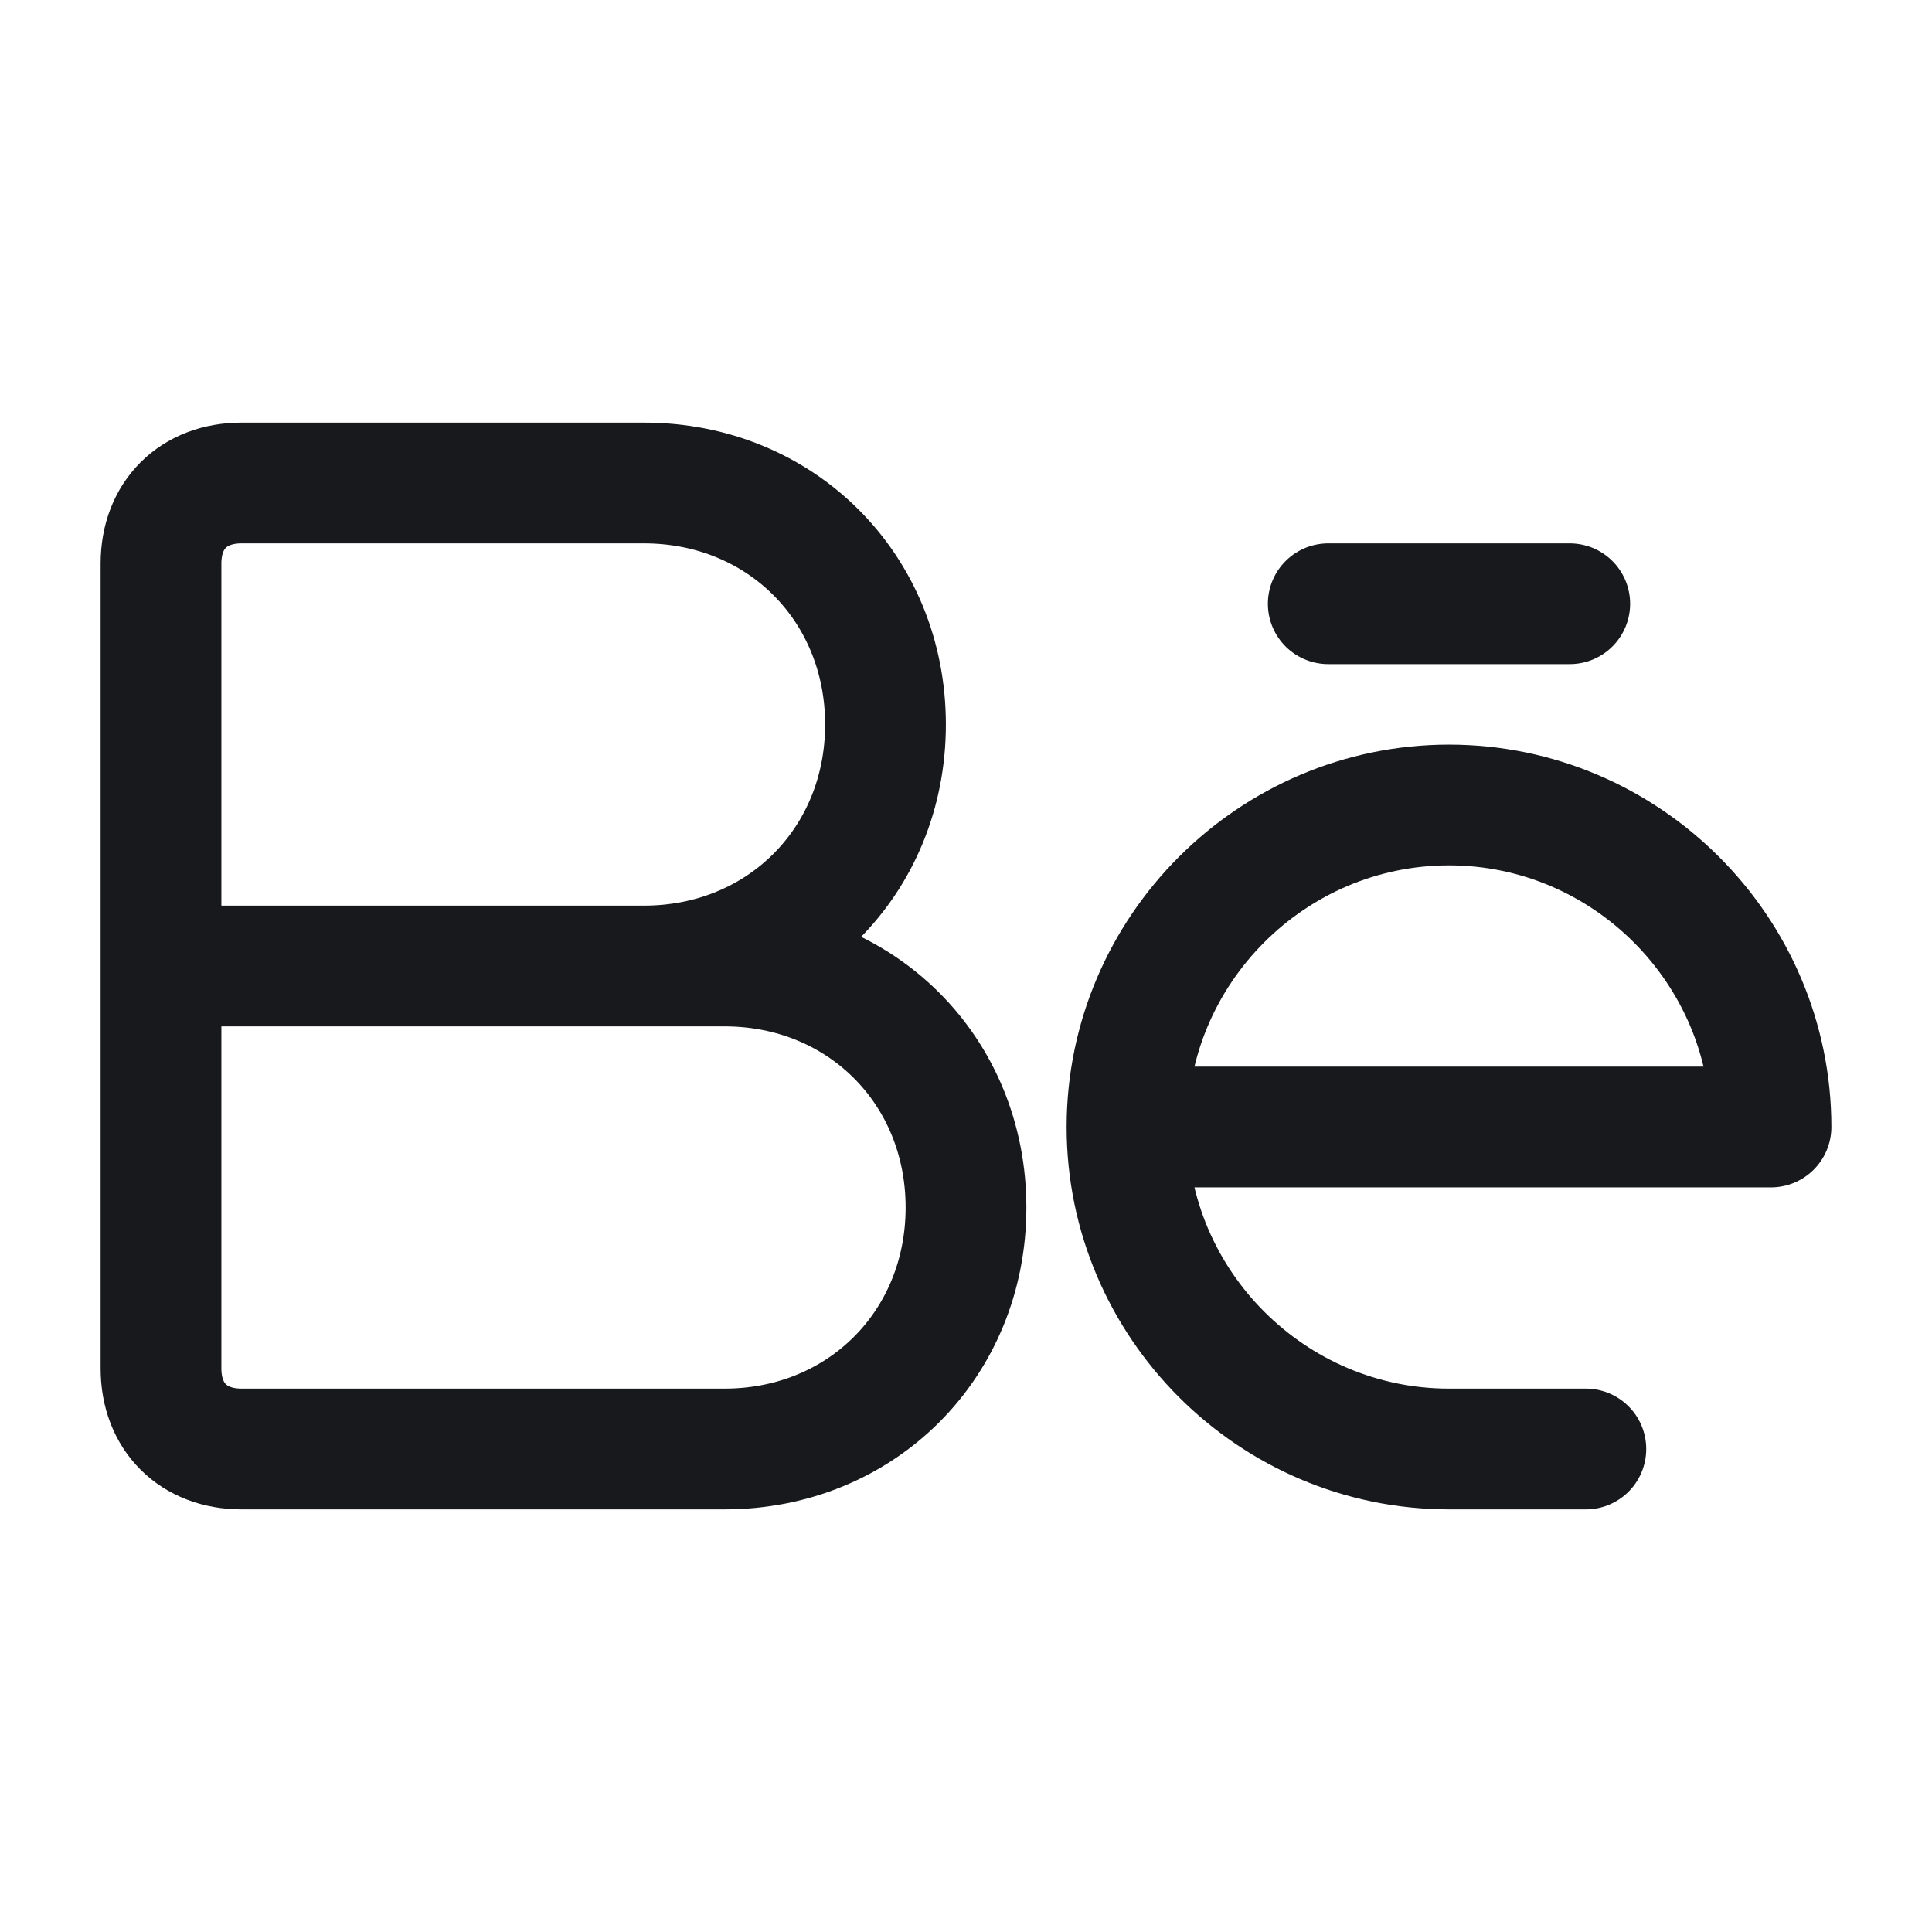 <svg width="24" height="24" fill="none" xmlns="http://www.w3.org/2000/svg"><path d="M2 12h7c1.7 0 3 1.3 3 3s-1.3 3-3 3H3c-.6 0-1-.4-1-1V7c0-.6.4-1 1-1h5c1.7 0 3 1.3 3 3s-1.3 3-3 3H2Z" stroke="#17191C" stroke-width="1.5" stroke-miterlimit="10"/><path d="M14 14h8c0-2.2-1.8-4-4-4s-4 1.8-4 4Zm0 0c0 2.2 1.8 4 4 4h1.7M19.5 7.5h-3" stroke="#17191C" stroke-width="1.5" stroke-miterlimit="10" stroke-linecap="round" stroke-linejoin="round"/></svg>